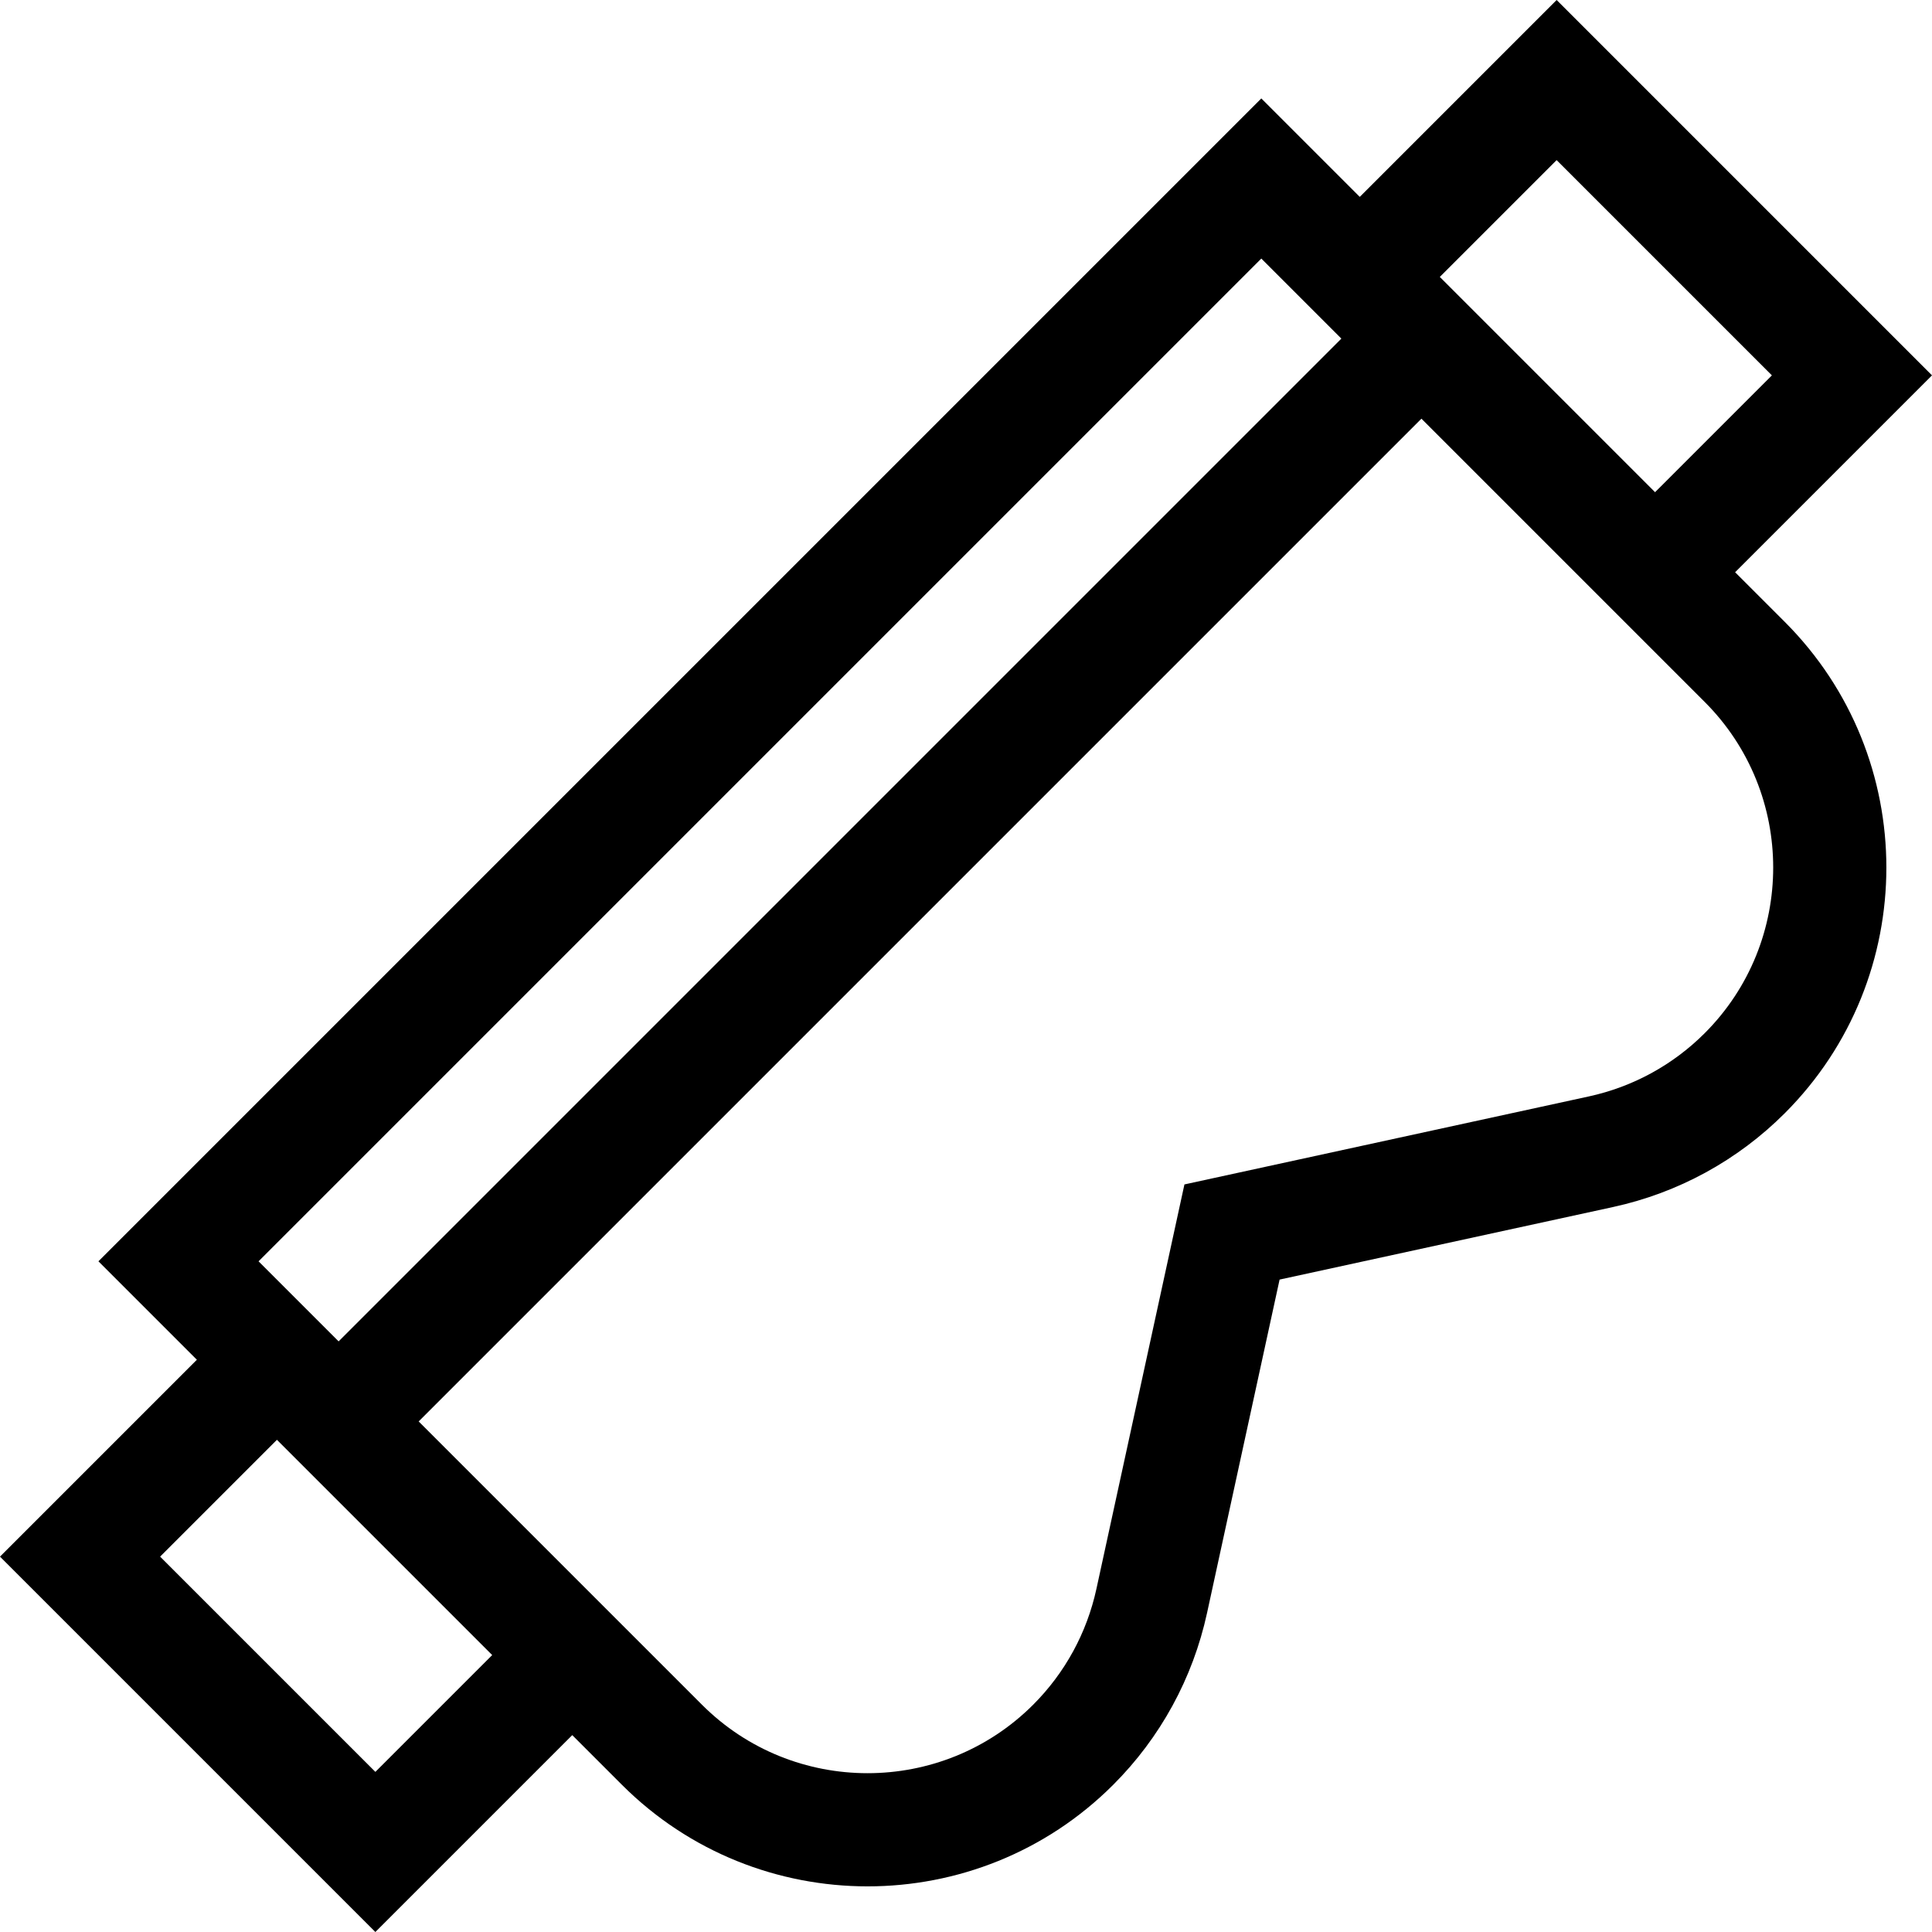 <svg id="Capa_1" enable-background="new 0 0 512 512" height="512" viewBox="0 0 512 512" width="512" xmlns="http://www.w3.org/2000/svg"><g><path d="m459.826 151.652 52.174-52.174-99.477-99.478-52.174 52.174-26.087-26.087-308.175 308.174 26.087 26.087-52.174 52.174 99.478 99.478 52.175-52.175 13.156 13.156c17.949 17.949 41.527 26.924 65.104 26.924 23.578 0 47.156-8.975 65.105-26.924 12.505-12.504 21.102-28.247 24.862-45.527l19.226-88.35 88.35-19.226c17.28-3.76 33.023-12.357 45.527-24.862 35.899-35.899 35.899-94.31 0-130.209zm-360.348 317.915-57.045-57.045 30.958-30.958 57.045 57.045zm313.045-427.134 57.045 57.045-30.959 30.958-57.045-57.046zm-78.261 26.087 21.216 21.216-265.741 265.742-21.217-21.217zm117.505 205.281c-8.43 8.429-19.042 14.225-30.691 16.76l-107.188 23.326-23.327 107.189c-2.535 11.648-8.33 22.26-16.759 30.69-24.201 24.199-63.576 24.2-87.777 0l-75.072-75.072 265.742-265.741 61.916 61.916 13.157 13.157c24.198 24.198 24.198 63.575-.001 87.775z"/></g></svg>